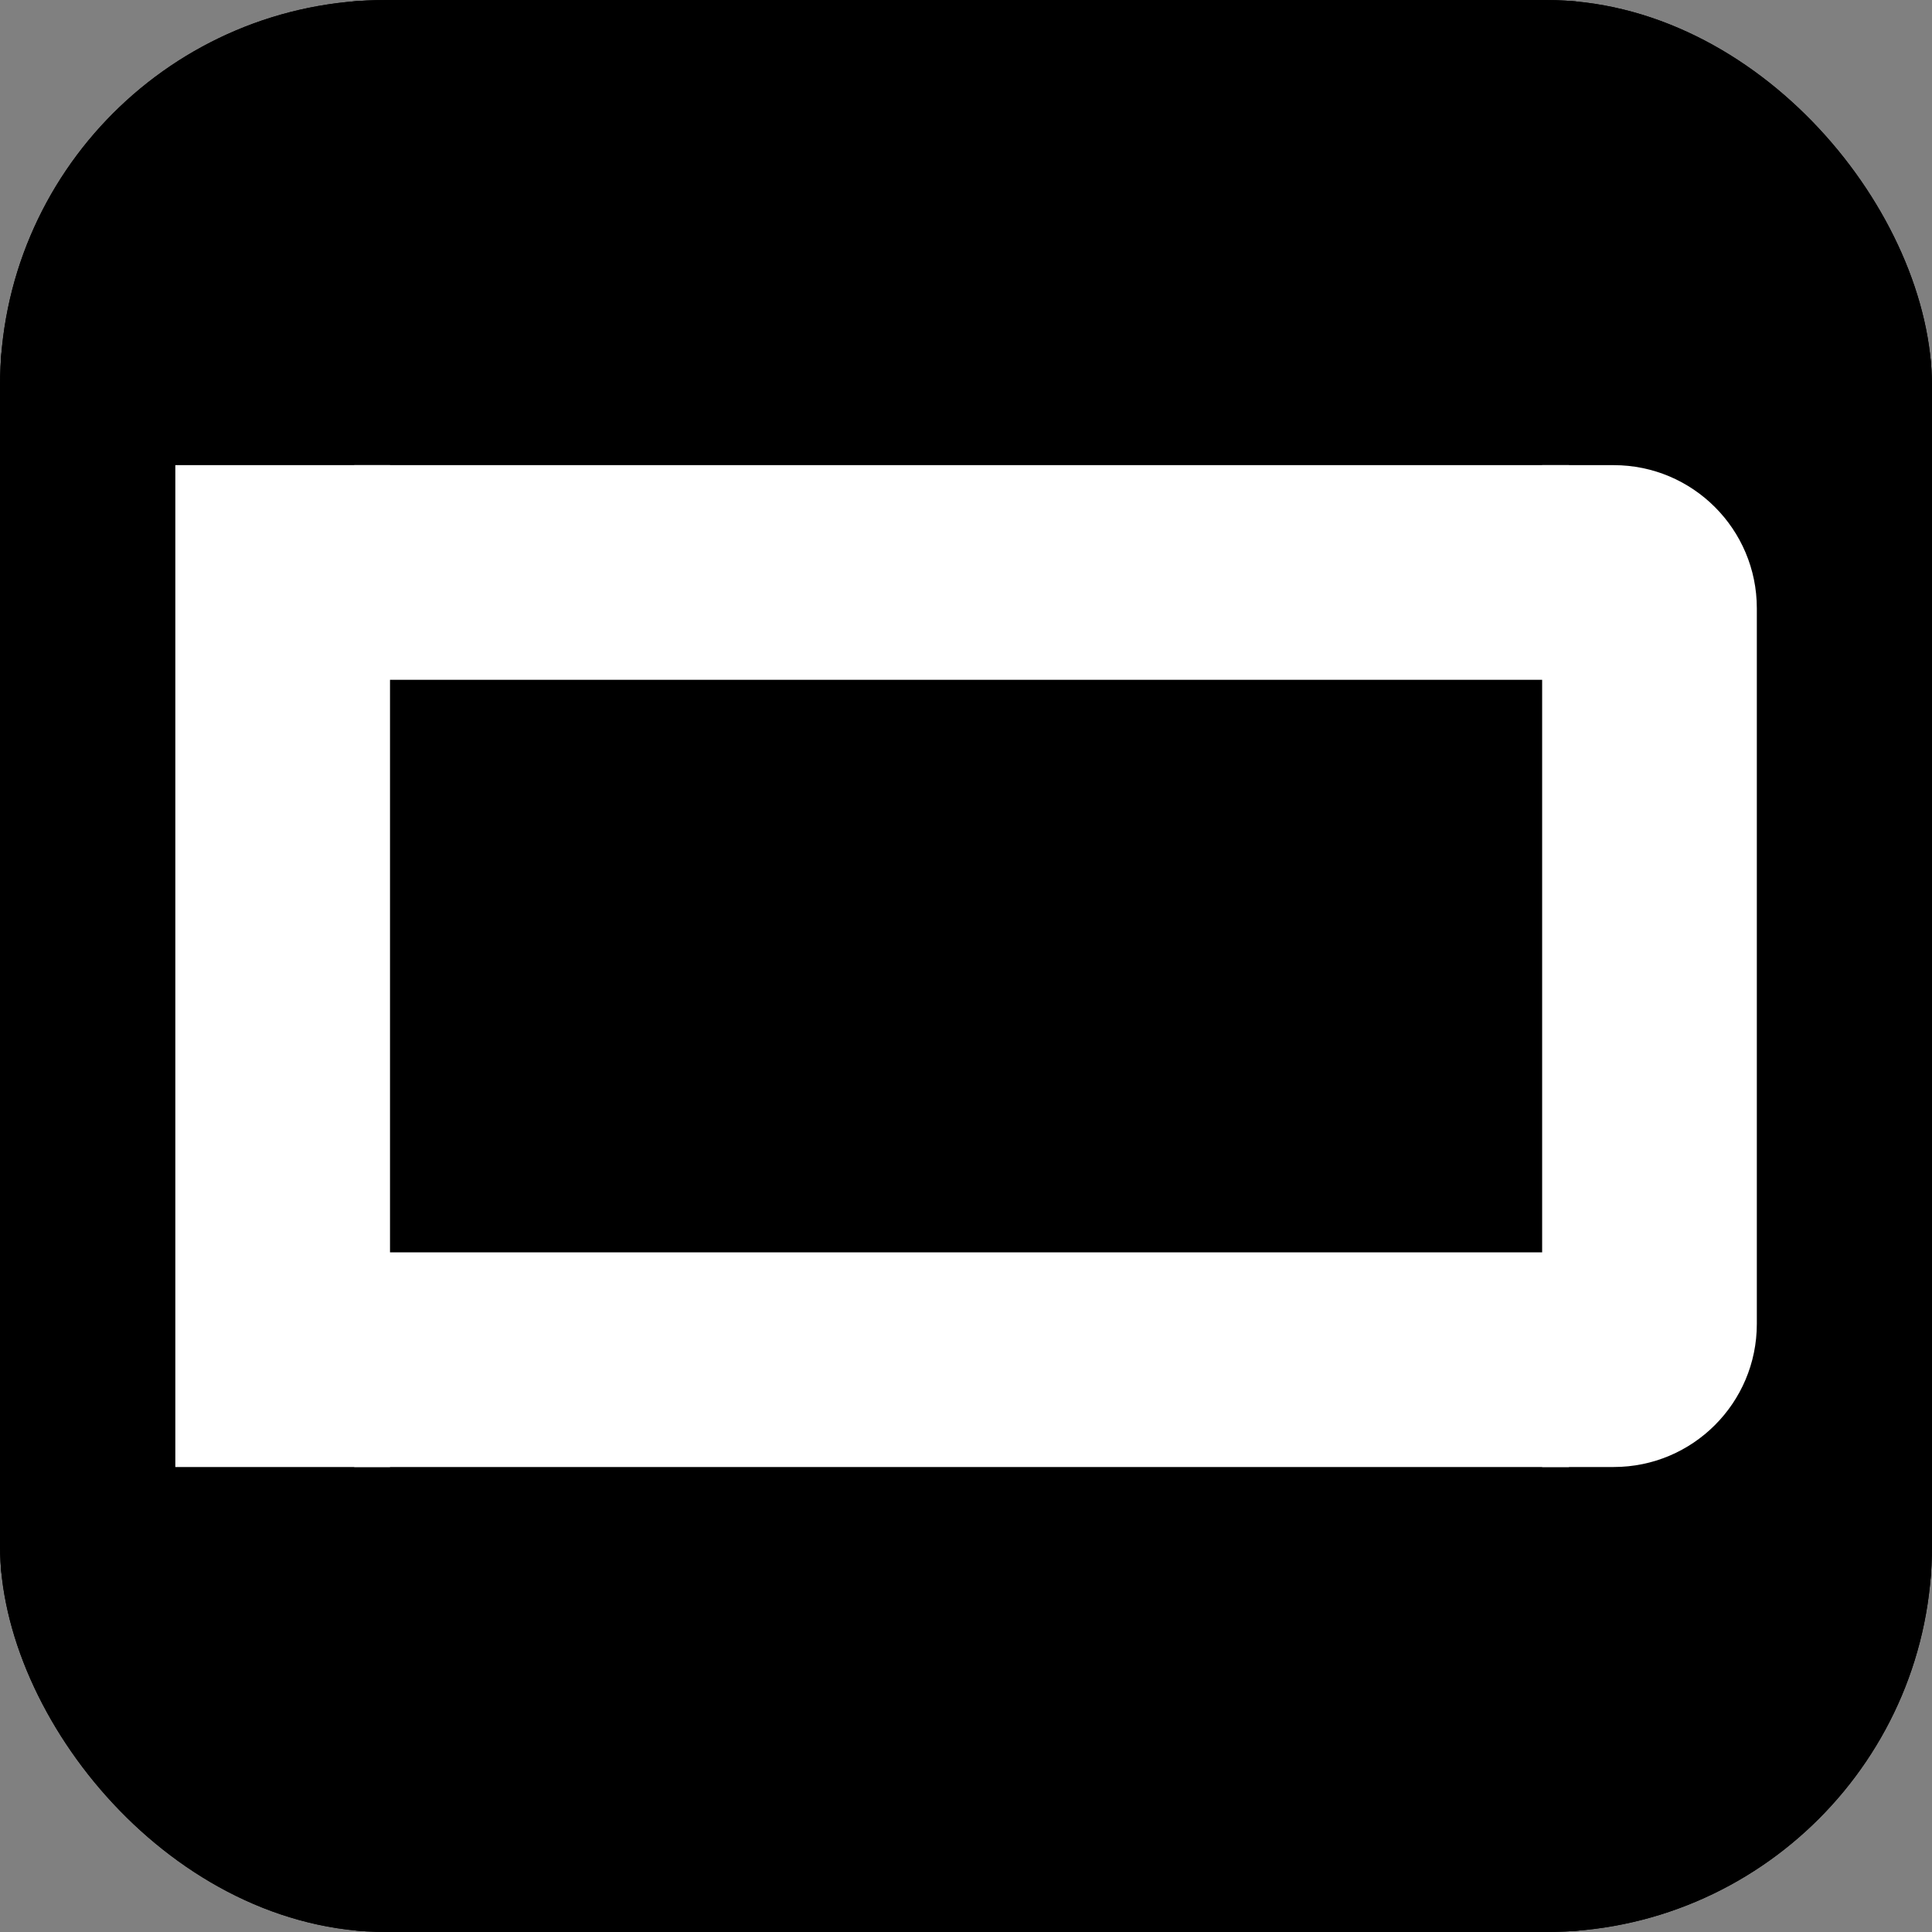<svg xmlns="http://www.w3.org/2000/svg" version="1.1" xmlns:xlink="http://www.w3.org/1999/xlink" width="1000" height="1000"><rect width="100%" height="100%" fill="#808080" stroke="none"/><g clip-path="url(#SvgjsClipPath1126)"><rect width="1000" height="1000" fill="#000000"></rect><g transform="matrix(0.926,0,0,0.926,0,0)"><svg xmlns="http://www.w3.org/2000/svg" version="1.1" xmlns:xlink="http://www.w3.org/1999/xlink" width="1080" height="1080"><svg width="1080" height="1080" viewBox="0 0 1080 1080" fill="none" xmlns="http://www.w3.org/2000/svg">
<rect x="0.5" y="0.5" width="1079" height="1079" rx="199.5" fill="black"></rect>
<rect x="0.5" y="0.5" width="1079" height="1079" rx="199.5" stroke="black"></rect>
<path d="M98 260H218V820H98V260Z" fill="white"></path>
<path d="M877 700V820H198V700H877Z" fill="white"></path>
<path d="M982 740C982 784.183 946.183 820 902 820H862V260H902C946.183 260 982 295.817 982 340V740Z" fill="white"></path>
<path d="M198 380V260L877 260V380L198 380Z" fill="white"></path>
</svg></svg></g></g><defs><clipPath id="SvgjsClipPath1126"><rect width="1000" height="1000" x="0" y="0" rx="200" ry="200"></rect></clipPath></defs></svg>